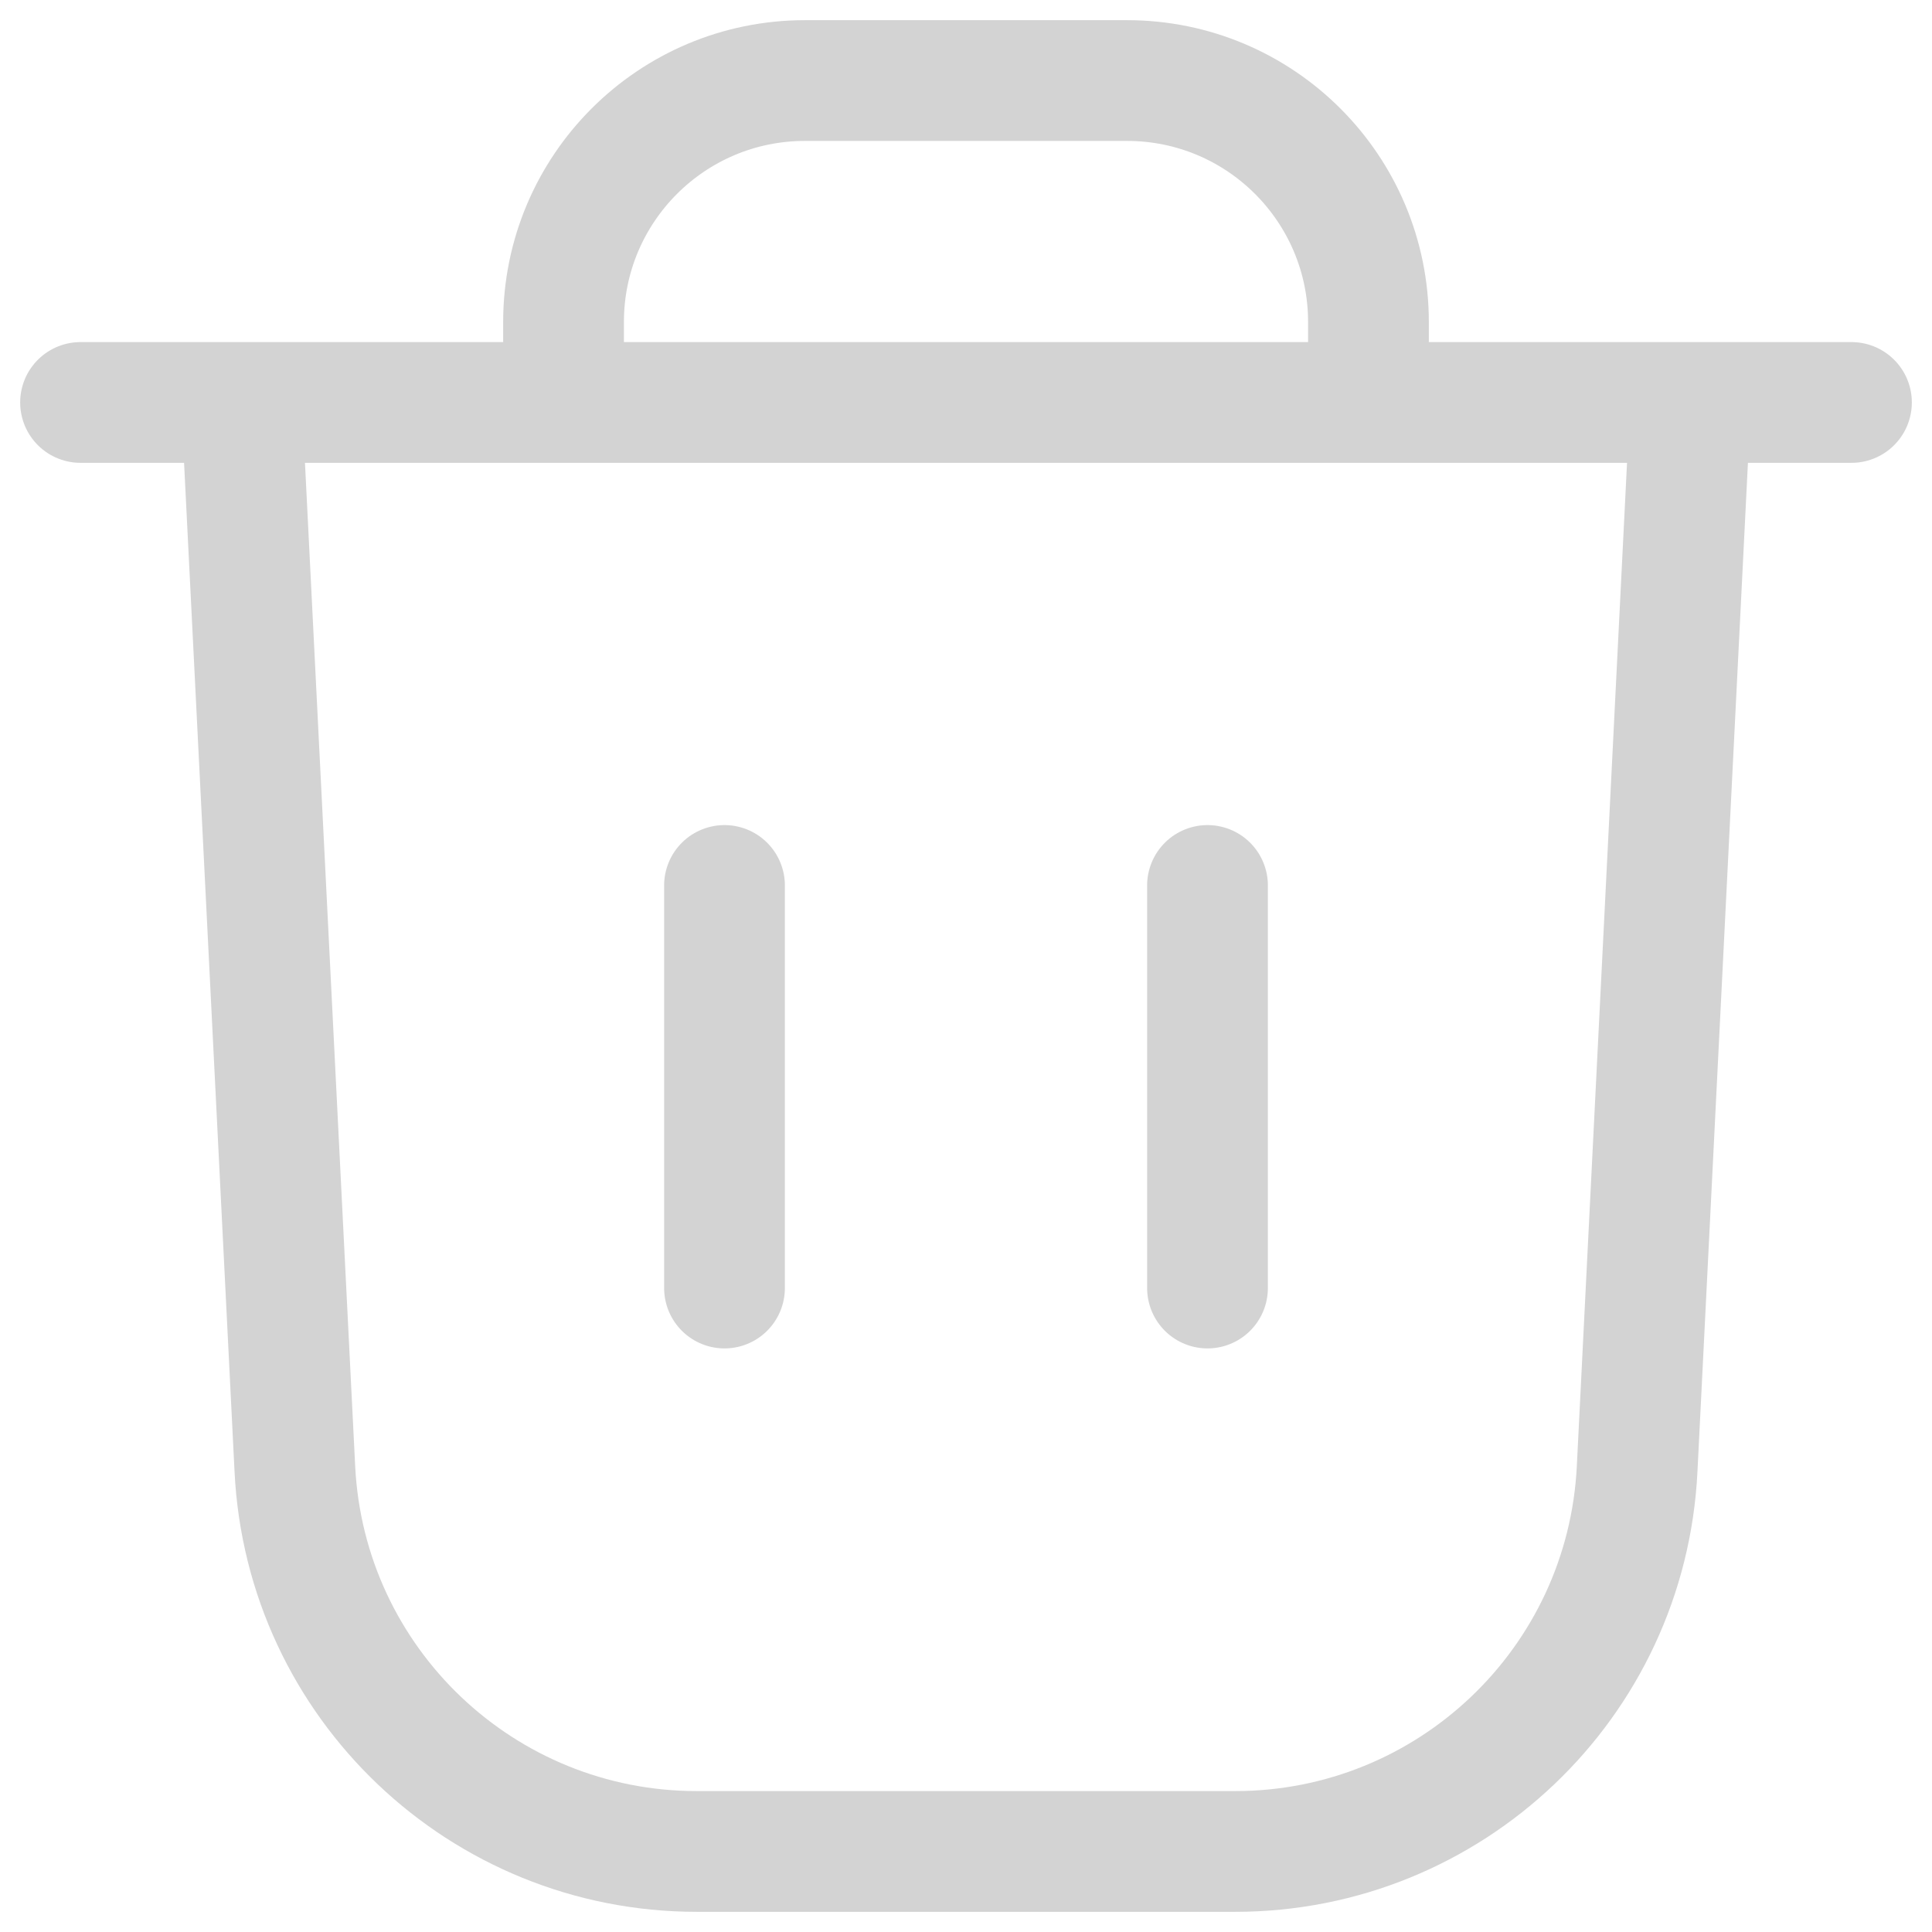 <svg width="16" height="16" viewBox="0 0 16 16" fill="none" xmlns="http://www.w3.org/2000/svg">
<path d="M11.333 3.333V2.667C11.333 1.562 10.438 0.667 9.333 0.667H6.667C5.562 0.667 4.667 1.562 4.667 2.667V3.333M0.667 3.333H15.333M10 7.333V10.667M6 7.333V10.667M2 3.333H14L13.558 12.166C13.47 13.941 12.005 15.333 10.229 15.333H5.771C3.995 15.333 2.53 13.941 2.442 12.166L2 3.333Z" stroke="#D3D3D3" stroke-linecap="round"/>
</svg>
